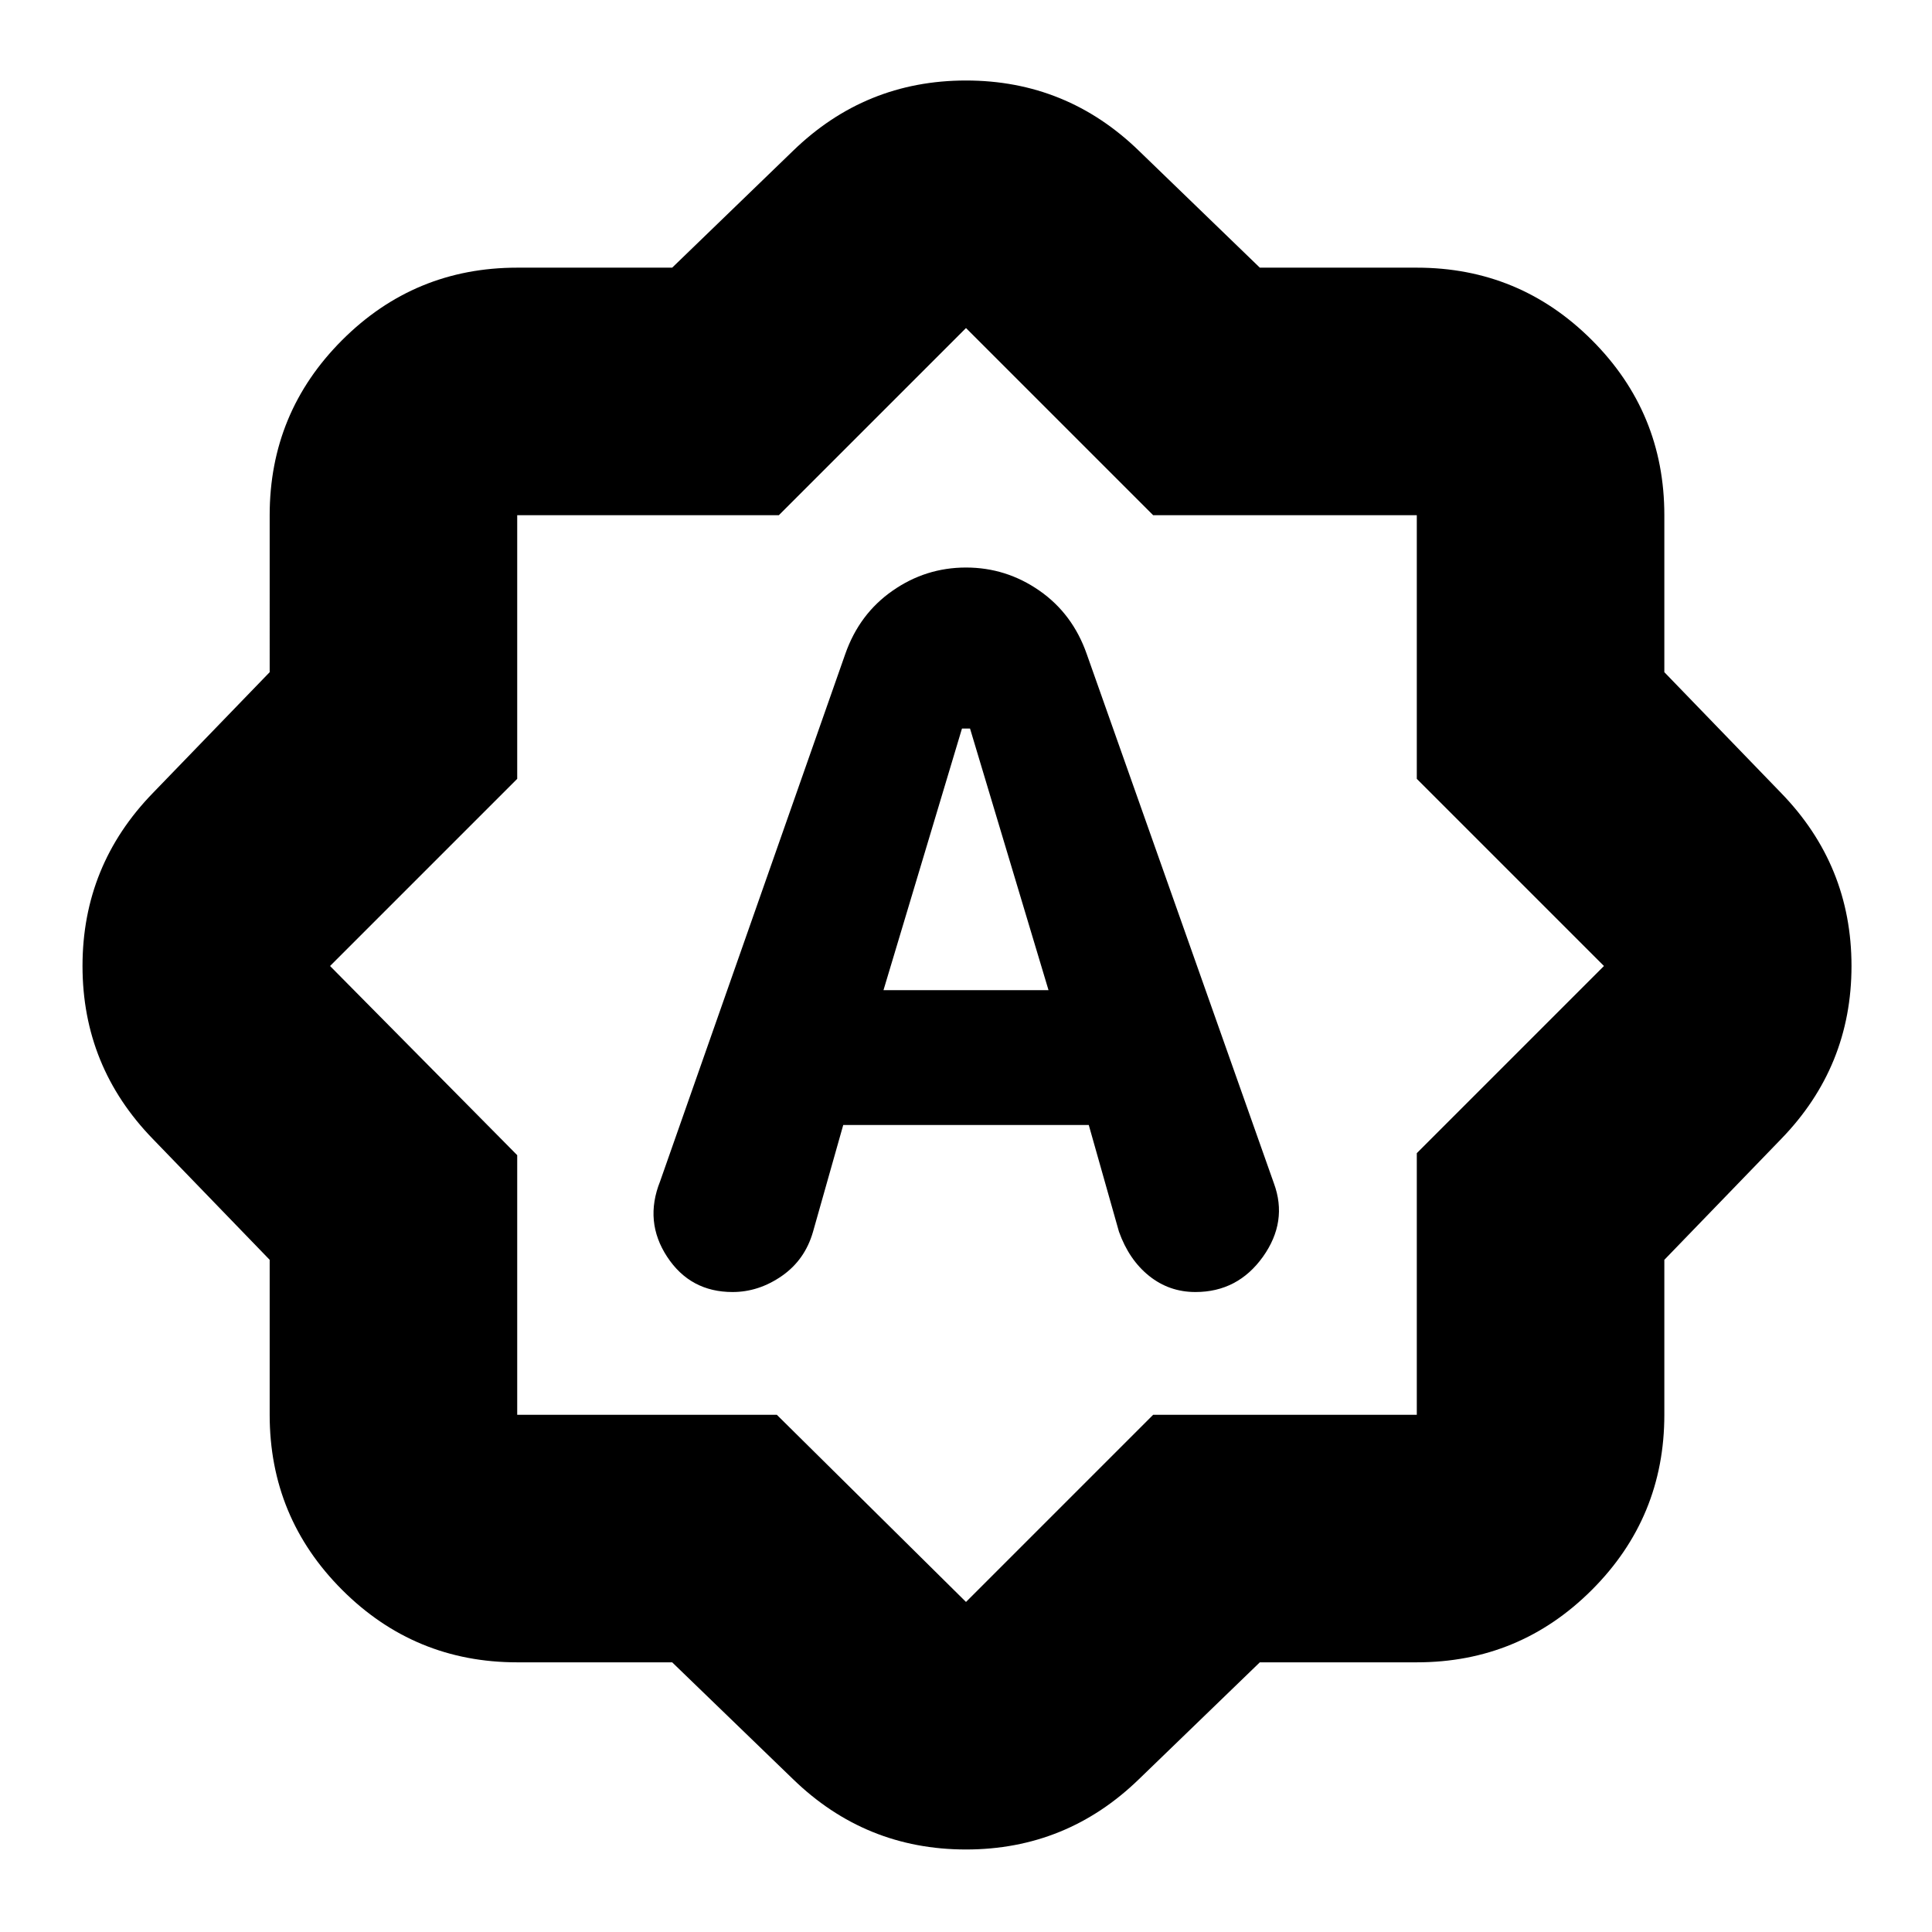 <svg xmlns="http://www.w3.org/2000/svg" height="24" width="24"><path d="m10.5 8.125-2.3 6.55q-.2.5.088.938.287.437.812.437.325 0 .613-.2.287-.2.387-.55l.375-1.325h3.05L13.9 15.3q.125.35.375.55.25.2.575.2.525 0 .838-.437.312-.438.137-.913L13.5 8.125q-.175-.5-.587-.787Q12.5 7.05 12 7.05t-.912.288q-.413.287-.588.787Zm.475 4.175.975-3.25h.1l.975 3.25ZM8.35 20.65H6.425q-1.275 0-2.175-.9-.9-.9-.9-2.175V15.65l-1.45-1.5q-.875-.9-.875-2.15T1.9 9.85l1.45-1.5V6.4q0-1.275.9-2.175.9-.9 2.175-.9H8.35l1.5-1.45Q10.75 1 12 1t2.15.875l1.5 1.45h1.95q1.275 0 2.175.9.9.9.9 2.175v1.95l1.45 1.5Q23 10.75 23 12t-.875 2.15l-1.45 1.5v1.925q0 1.275-.9 2.175-.9.9-2.175.9h-1.95l-1.5 1.45q-.9.875-2.15.875T9.85 22.1Zm3.675-8.675ZM12 19.9l2.325-2.325H17.6v-3.25L19.925 12 17.6 9.675V6.4h-3.275L12 4.075 9.675 6.4h-3.25v3.275L4.1 12l2.325 2.35v3.225H9.65Z"/></svg>